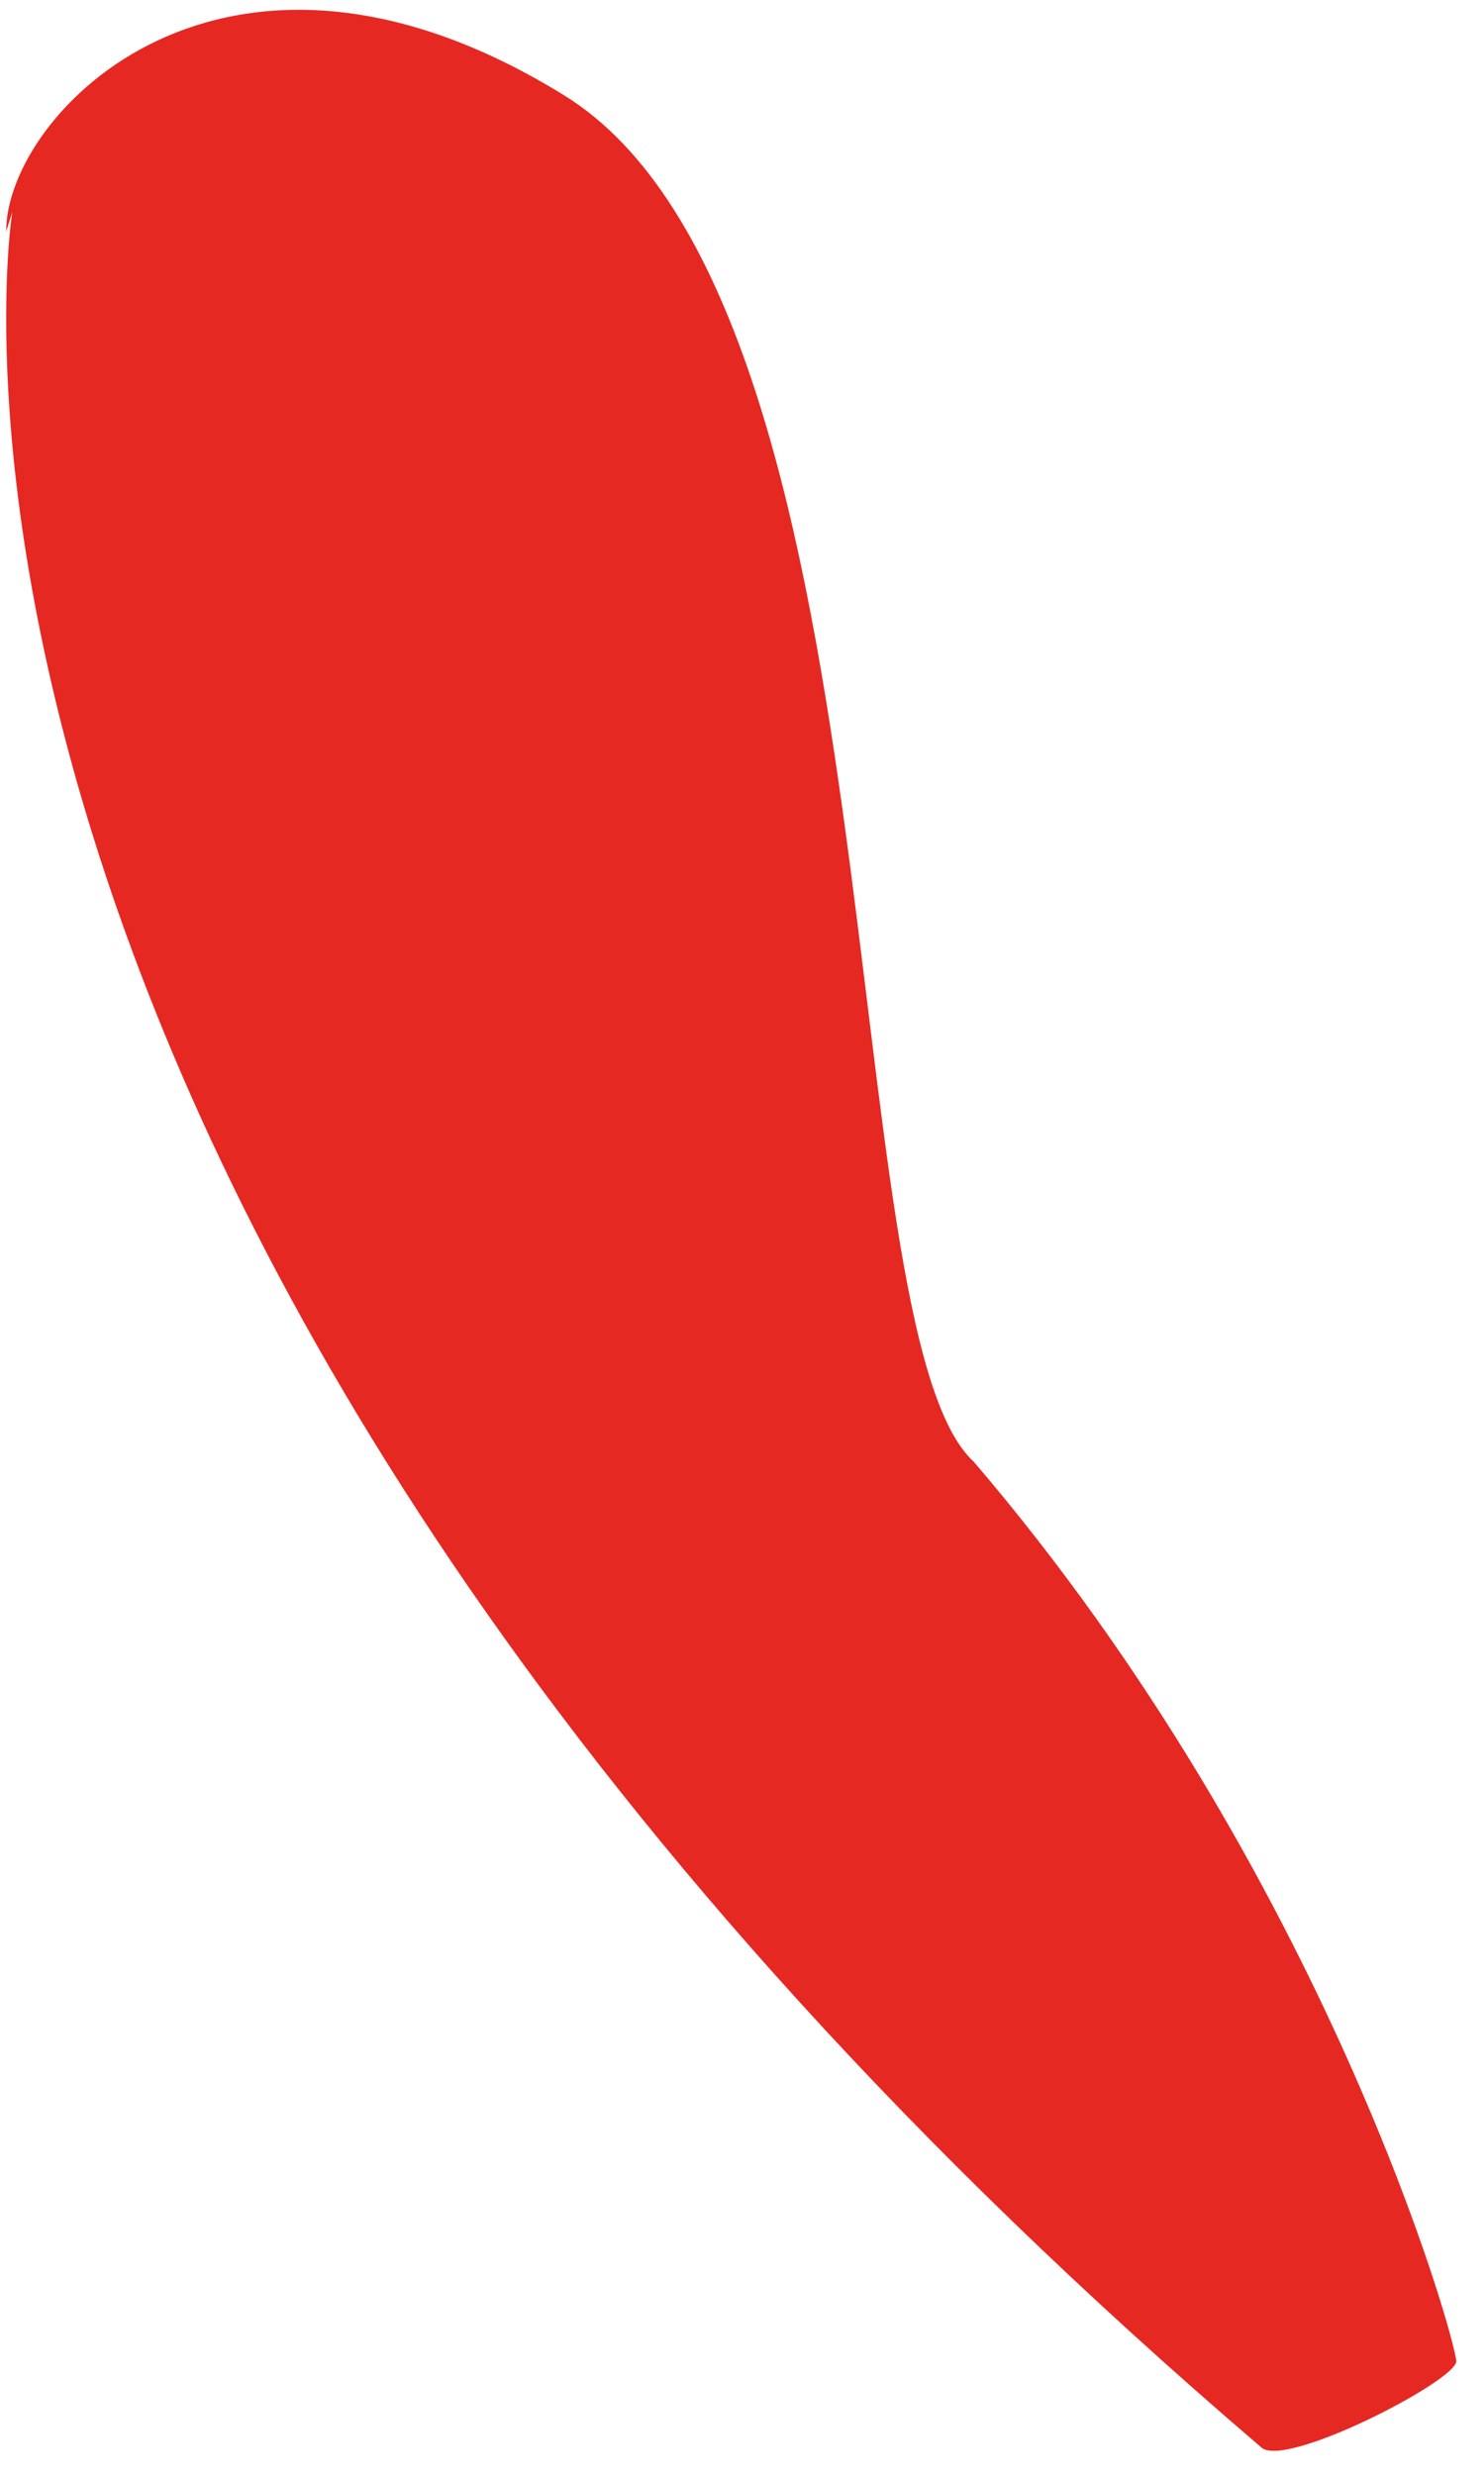 ﻿<?xml version="1.0" encoding="utf-8"?>
<svg version="1.1" xmlns:xlink="http://www.w3.org/1999/xlink" width="66px" height="110px" xmlns="http://www.w3.org/2000/svg">
  <g transform="matrix(1 0 0 1 -680 -478 )">
    <path d="M 0.274 10.291  L 0.546 9.425  C 0.546 9.425  -6.886 54.941  56.073 108.763  C 57.054 109.802  64.766 105.822  64.766 104.956  C 64.766 104.091  59.018 83.323  43.313 64.978  C 36.863 59.094  40.228 13.579  25.084 4.234  C 9.94 -5.112  0.257 5.092  0.274 10.291  Z " fill-rule="nonzero" fill="#e62822" stroke="none" transform="matrix(1 0 0 1 680 478 )" />
  </g>
</svg>